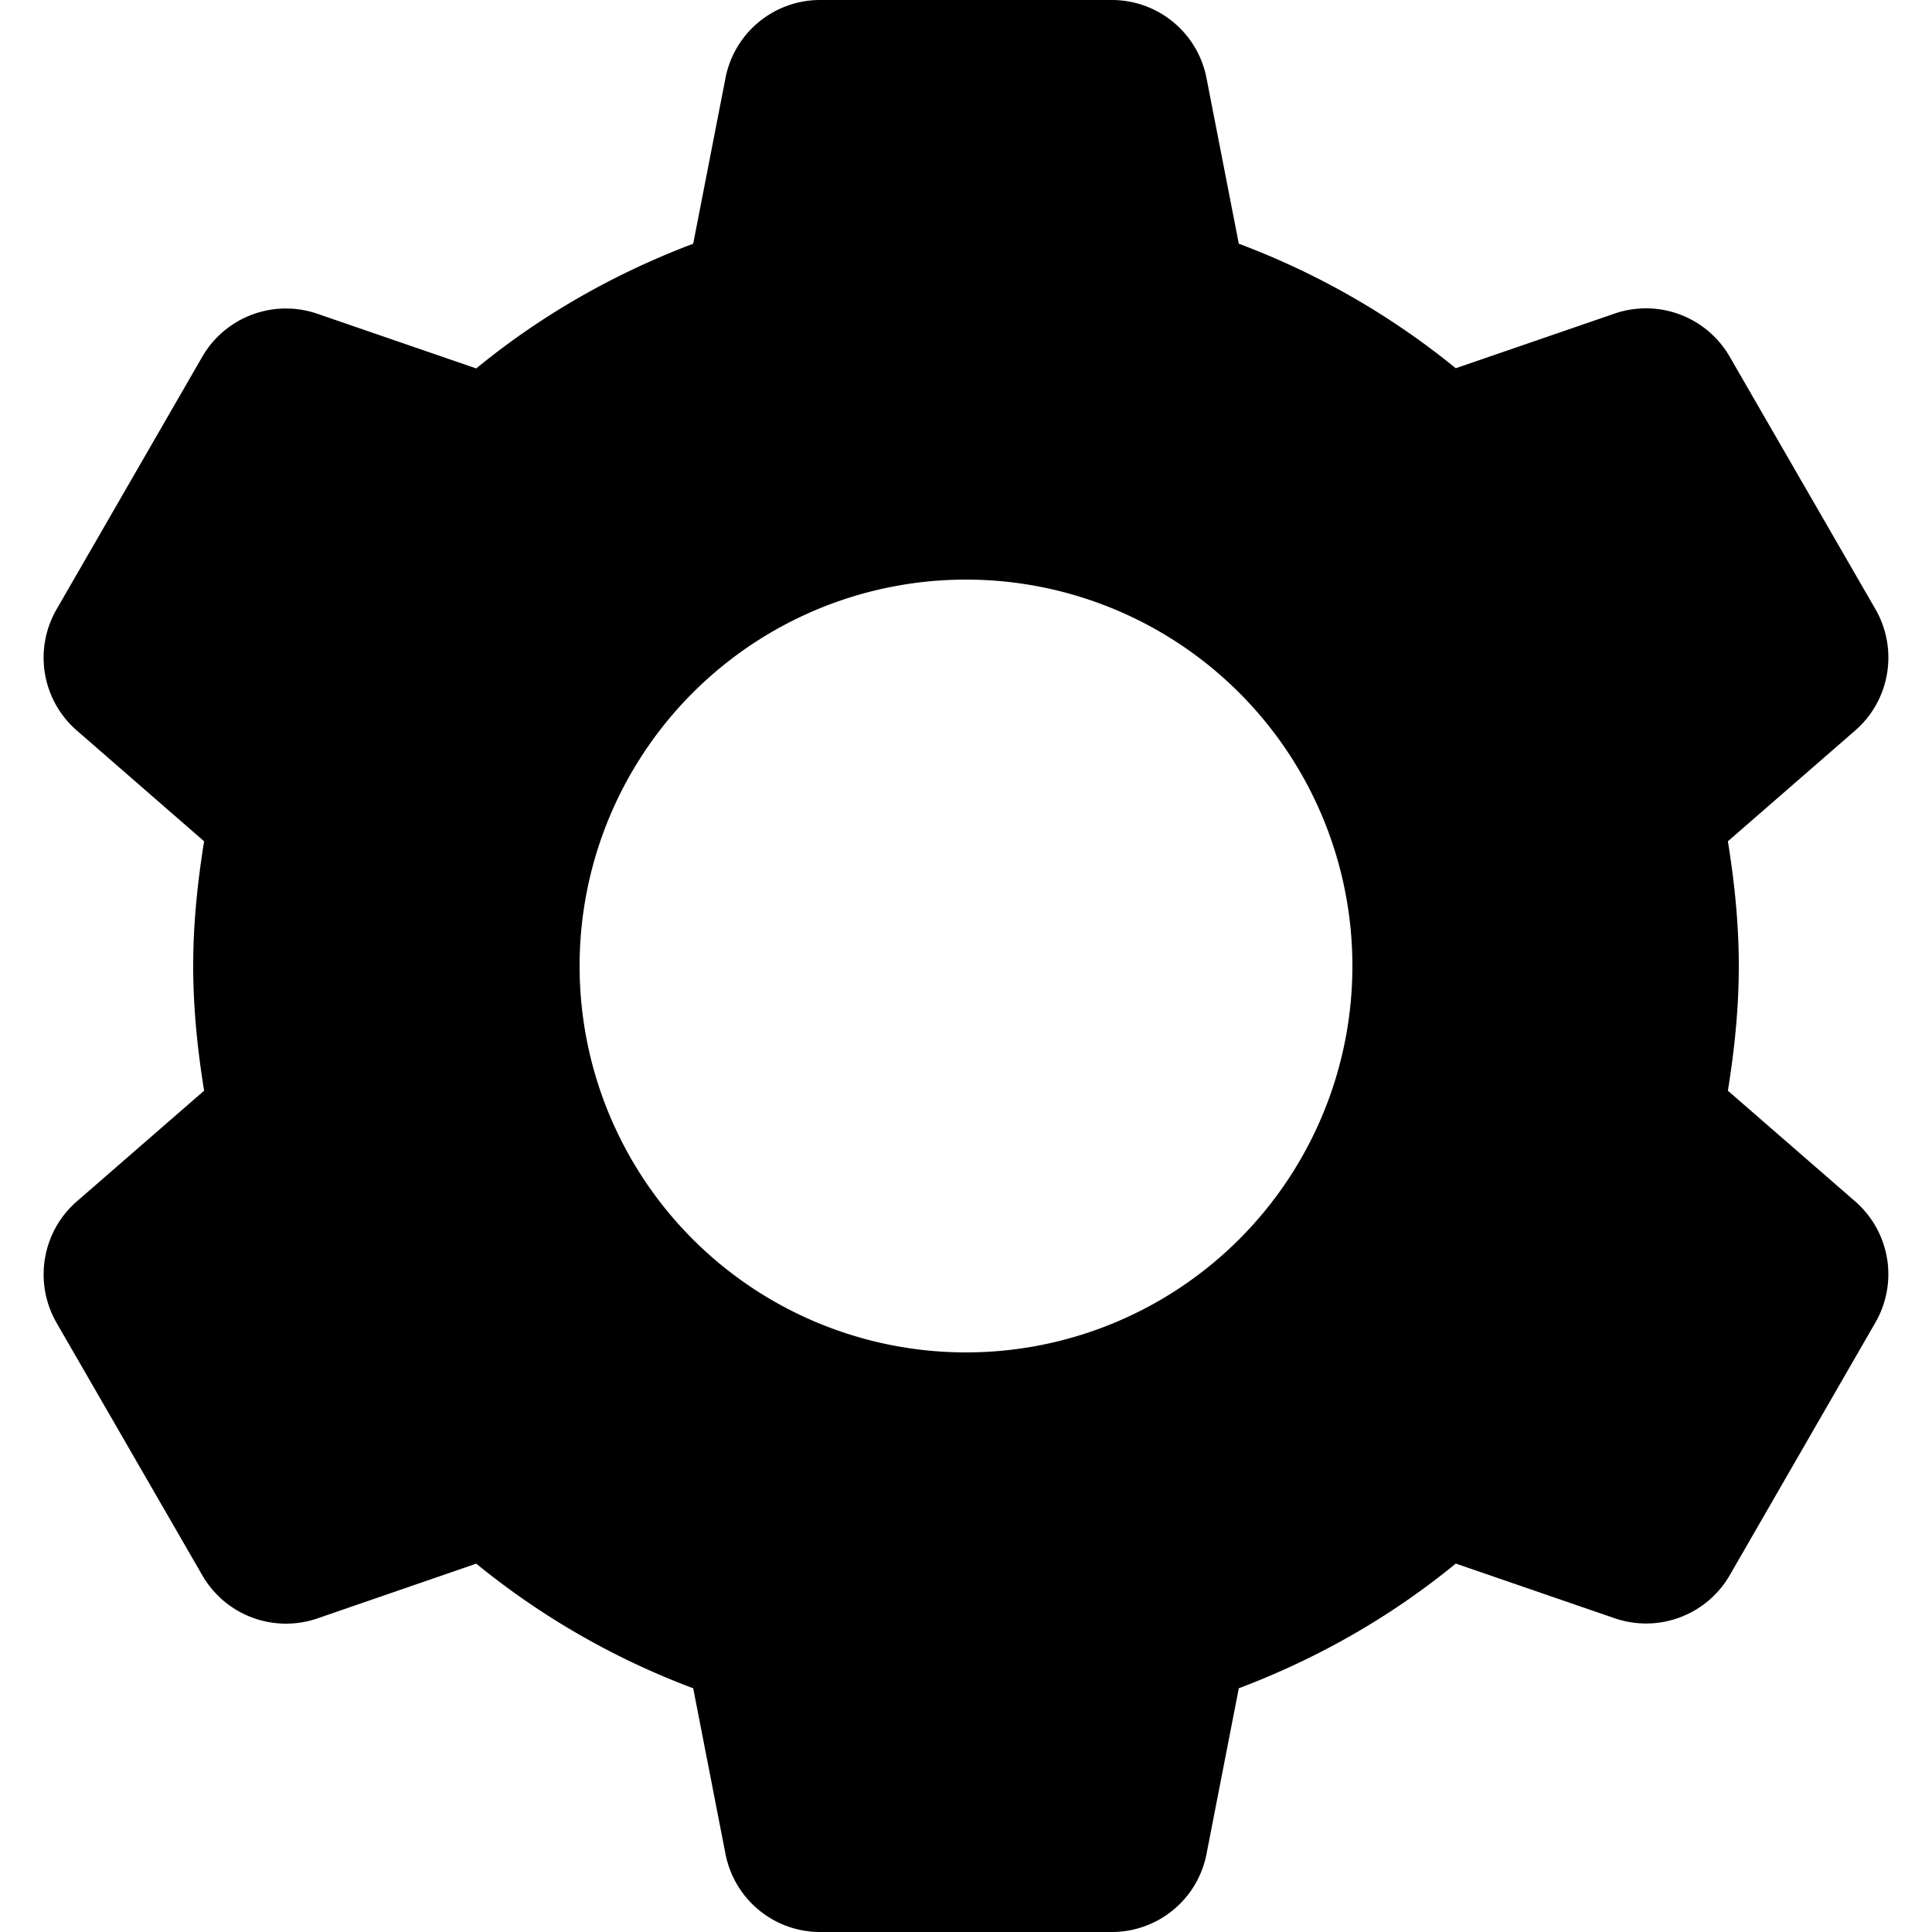 <svg xmlns="http://www.w3.org/2000/svg" viewBox="0 0 256 256" width="100" height="100">
    <path
        d="M10.49 2a.998.998 0 0 0-.98.809l-.334 1.714c-.821.31-1.58.744-2.246 1.291l-1.645-.566a1 1 0 0 0-1.191.445L2.586 8.307c-.24.415-.152.941.209 1.255l1.318 1.147C4.045 11.13 4 11.559 4 12c0 .44.045.87.113 1.291l-1.318 1.146c-.361.314-.448.841-.21 1.256l1.509 2.614a1 1 0 0 0 1.191.447l1.645-.567a7.984 7.984 0 0 0 2.246 1.29l.334 1.714c.092.47.501.809.98.809h3.02a.998.998 0 0 0 .98-.809l.334-1.714c.821-.31 1.58-.744 2.246-1.291l1.645.566a1 1 0 0 0 1.191-.445l1.508-2.616a1 1 0 0 0-.209-1.254l-1.318-1.146c.068-.421.113-.85.113-1.291 0-.44-.045-.87-.113-1.291l1.318-1.147c.361-.314.448-.84.21-1.255l-1.509-2.614a1 1 0 0 0-1.191-.447l-1.645.566a7.984 7.984 0 0 0-2.246-1.289L14.49 2.81A.998.998 0 0 0 13.51 2zM12 8a4 4 0 1 1 0 8 4 4 0 0 1 0-8z"
        transform="matrix(12.8 0 0 12.8 -25.6 -25.6)" stroke-miterlimit="10" font-family="none"
        font-weight="none" font-size="none" text-anchor="none" style="mix-blend-mode:normal" />
</svg>
